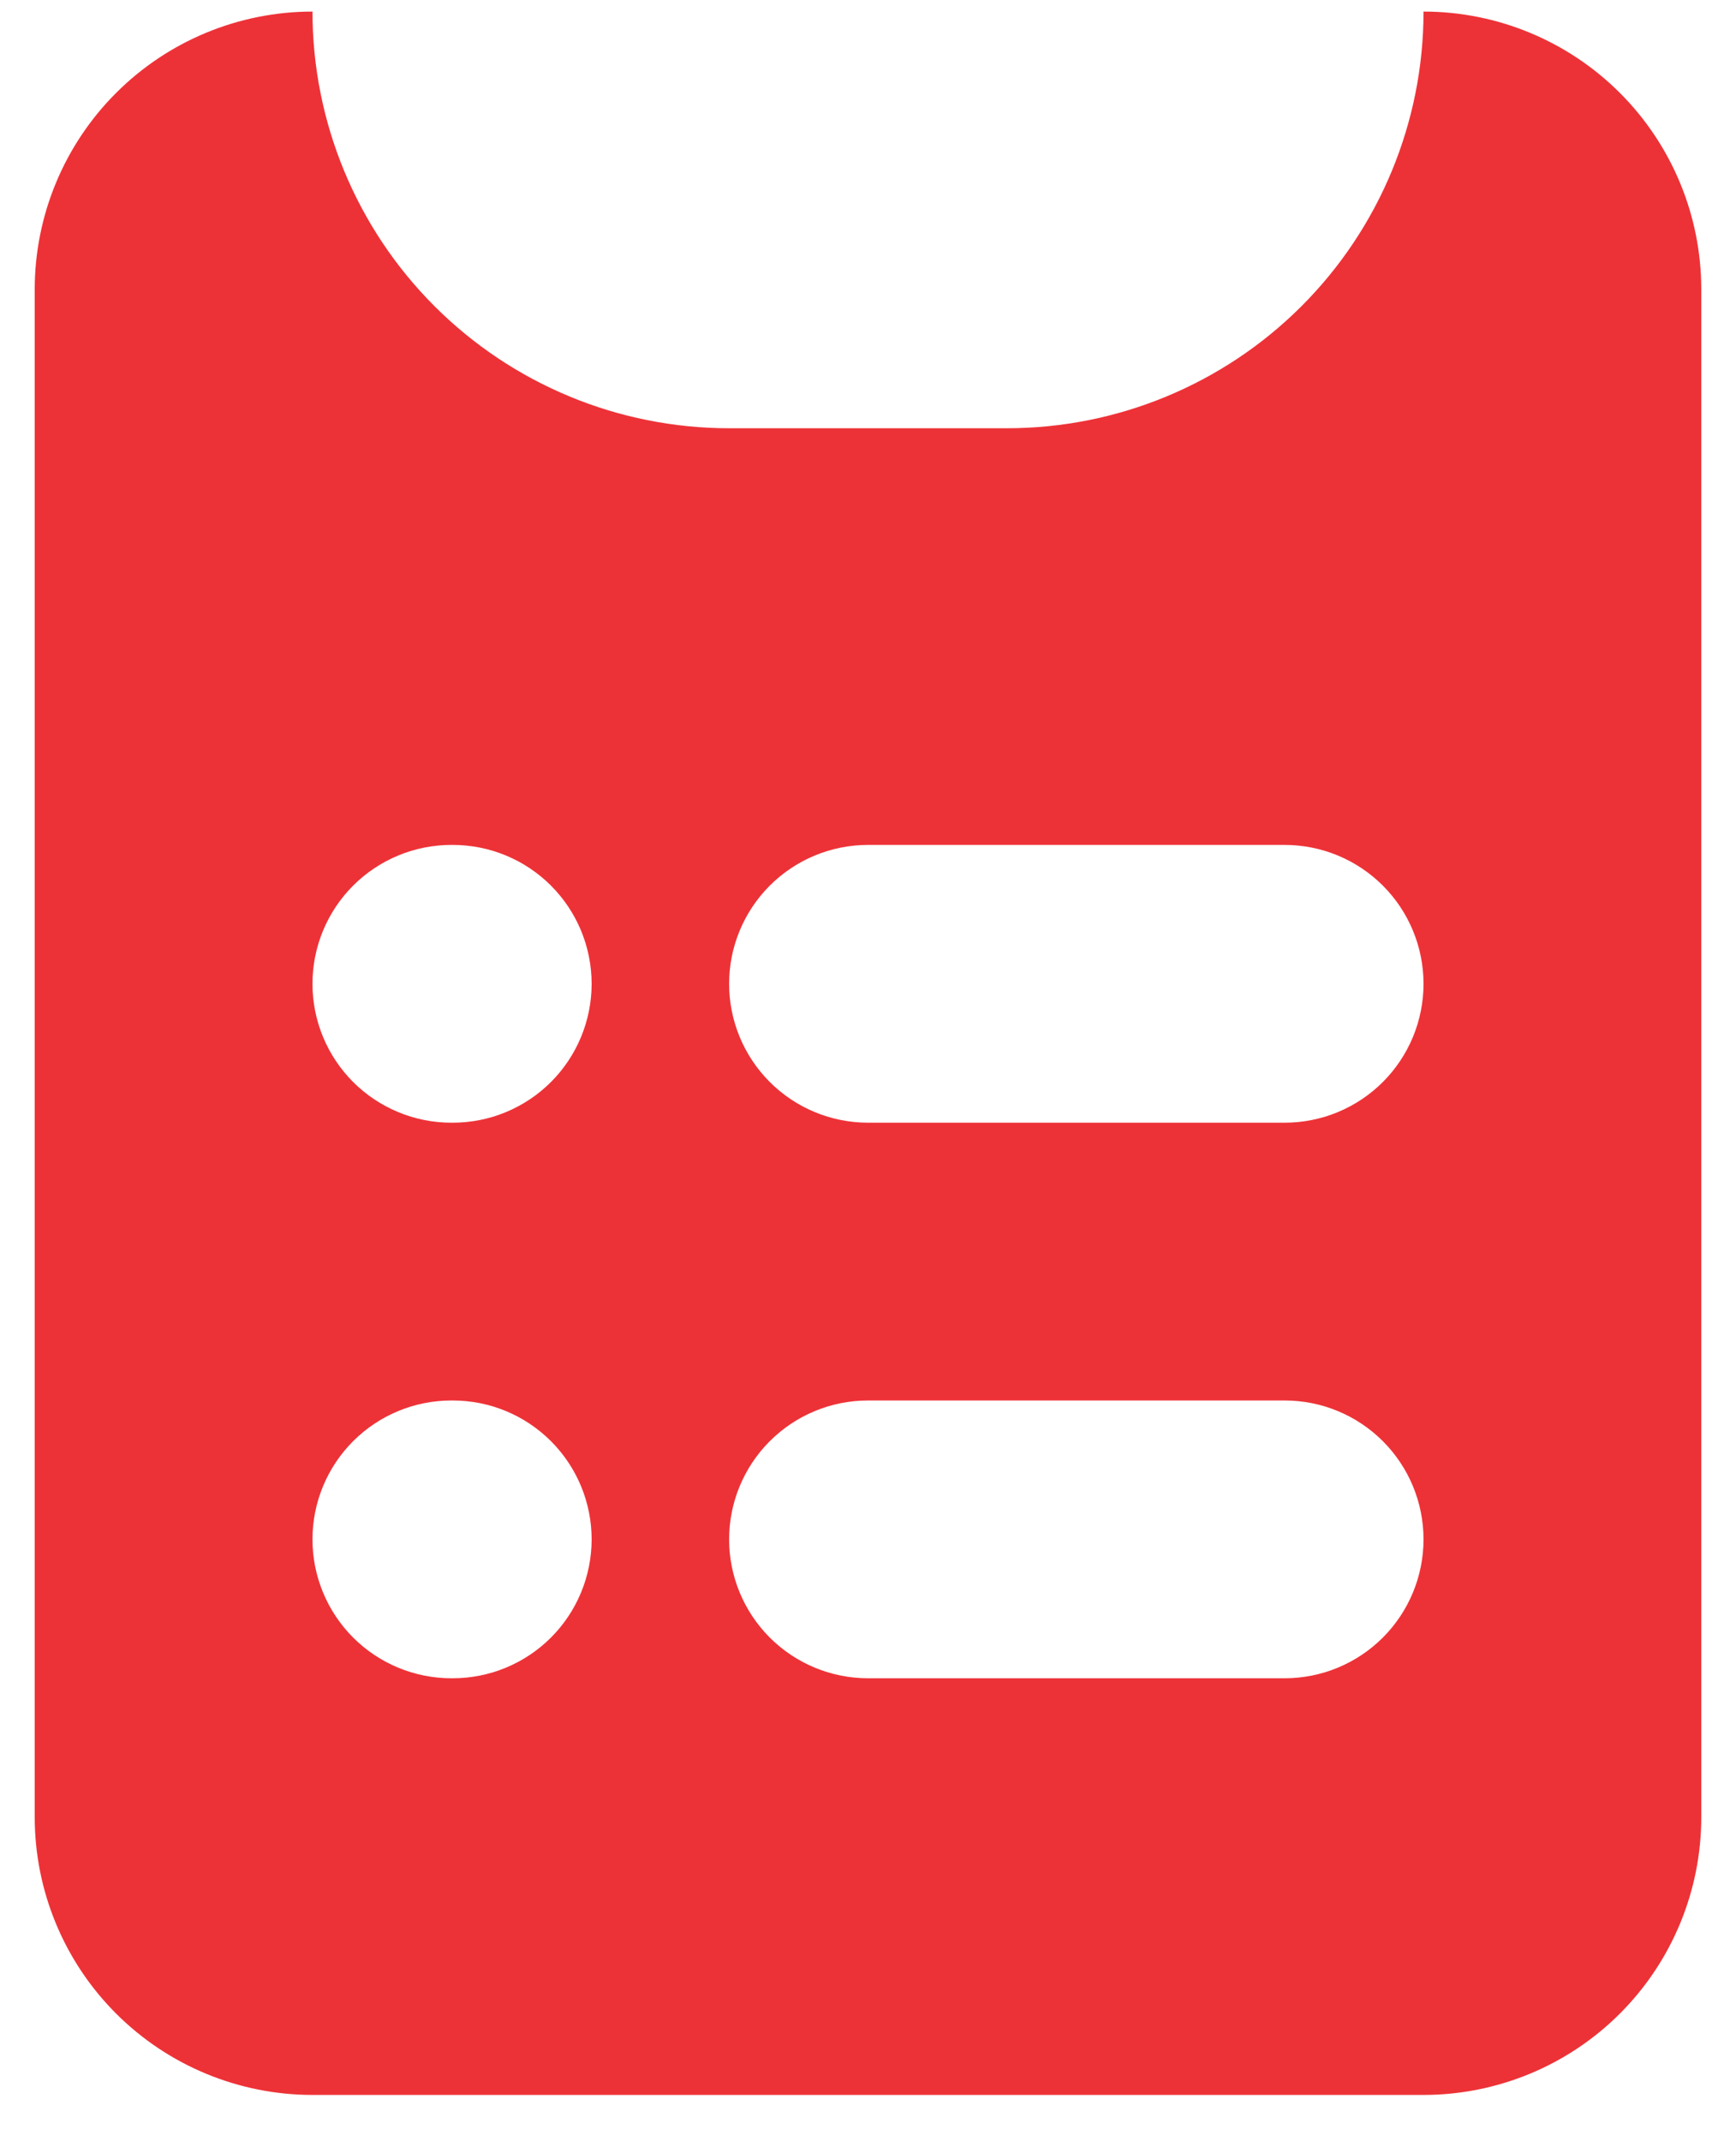 <svg width="30" height="37" viewBox="0 0 30 37" fill="none" xmlns="http://www.w3.org/2000/svg">
<path fill-rule="evenodd" clip-rule="evenodd" d="M0.6 5C0.6 3.727 1.106 2.506 2.006 1.606C2.906 0.706 4.127 0.2 5.4 0.2C5.4 2.11 6.159 3.941 7.509 5.291C8.859 6.641 10.691 7.4 12.6 7.4H17.4C19.31 7.4 21.141 6.641 22.491 5.291C23.841 3.941 24.6 2.11 24.6 0.2C25.873 0.2 27.094 0.706 27.994 1.606C28.894 2.506 29.4 3.727 29.4 5L29.4 31.4C29.4 32.673 28.894 33.894 27.994 34.794C27.094 35.694 25.873 36.2 24.6 36.2H5.4C4.127 36.2 2.906 35.694 2.006 34.794C1.106 33.894 0.6 32.673 0.6 31.4L0.6 5ZM7.8 14.6C7.164 14.6 6.553 14.853 6.103 15.303C5.653 15.753 5.4 16.363 5.4 17C5.4 17.637 5.653 18.247 6.103 18.697C6.553 19.147 7.164 19.4 7.8 19.4H7.824C8.461 19.4 9.071 19.147 9.521 18.697C9.971 18.247 10.224 17.637 10.224 17C10.224 16.363 9.971 15.753 9.521 15.303C9.071 14.853 8.461 14.6 7.824 14.6H7.8ZM15 14.6C14.364 14.6 13.753 14.853 13.303 15.303C12.853 15.753 12.6 16.363 12.6 17C12.6 17.637 12.853 18.247 13.303 18.697C13.753 19.147 14.364 19.4 15 19.4H22.2C22.837 19.4 23.447 19.147 23.897 18.697C24.347 18.247 24.6 17.637 24.6 17C24.6 16.363 24.347 15.753 23.897 15.303C23.447 14.853 22.837 14.6 22.2 14.6L15 14.6ZM7.8 24.2C7.164 24.2 6.553 24.453 6.103 24.903C5.653 25.353 5.4 25.963 5.4 26.6C5.4 27.236 5.653 27.847 6.103 28.297C6.553 28.747 7.164 29 7.8 29H7.824C8.461 29 9.071 28.747 9.521 28.297C9.971 27.847 10.224 27.236 10.224 26.6C10.224 25.963 9.971 25.353 9.521 24.903C9.071 24.453 8.461 24.2 7.824 24.2H7.8ZM15 24.2C14.364 24.2 13.753 24.453 13.303 24.903C12.853 25.353 12.6 25.963 12.6 26.6C12.6 27.236 12.853 27.847 13.303 28.297C13.753 28.747 14.364 29 15 29H22.2C22.837 29 23.447 28.747 23.897 28.297C24.347 27.847 24.6 27.236 24.6 26.6C24.6 25.963 24.347 25.353 23.897 24.903C23.447 24.453 22.837 24.2 22.2 24.2H15Z" fill="#ED3237"/>
</svg>
